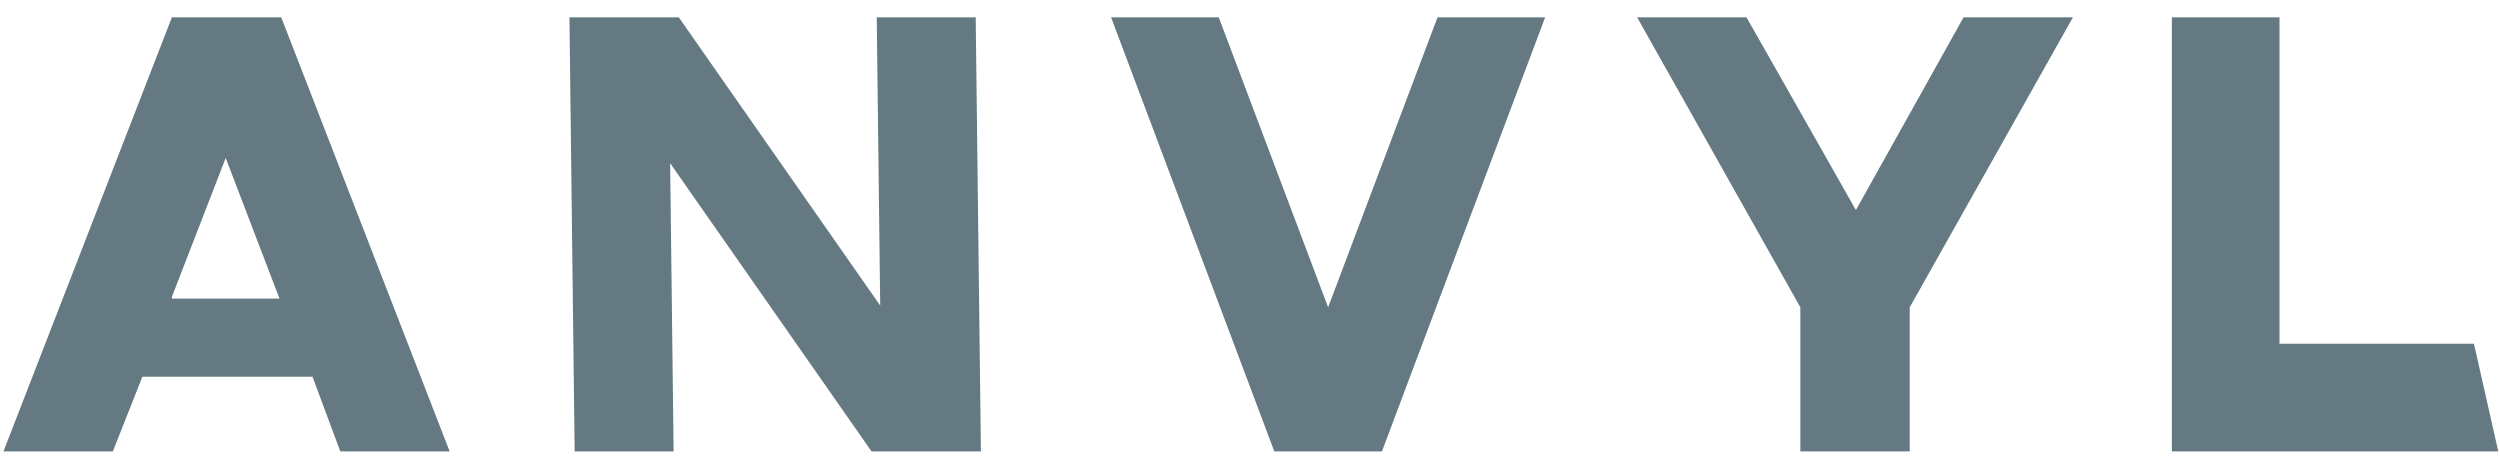 <svg viewBox="0 0 144 27"><g fill="#647982"><path d="m79.6 26 9.4-25h-6.2l-6.3 16.7-6.3-16.7h-6.2l9.4 25z"/><path d="m142.5 19.8h-11.2v-18.8h-6.2v18.8 6.2h6.2 12.6z"/><path d="m56.2 1h-5.7l.2 16.6-11.6-16.6h-.6-5.7l.3 25h5.7l-.2-16.6 11.6 16.6h6.3z"/><path d="m113.1 1-6.2 11.1-6.3-11.1h-6.3l9.4 16.7v8.3h6.3v-8.3l9.4-16.7z"/><path d="m19.6 26h6.3l-9.7-25h-6.3l-9.7 25h6.3l1.7-4.3h9.8zm-9.7-8.9 3.1-8 3.1 8.1h-6.2z"/></g></svg>